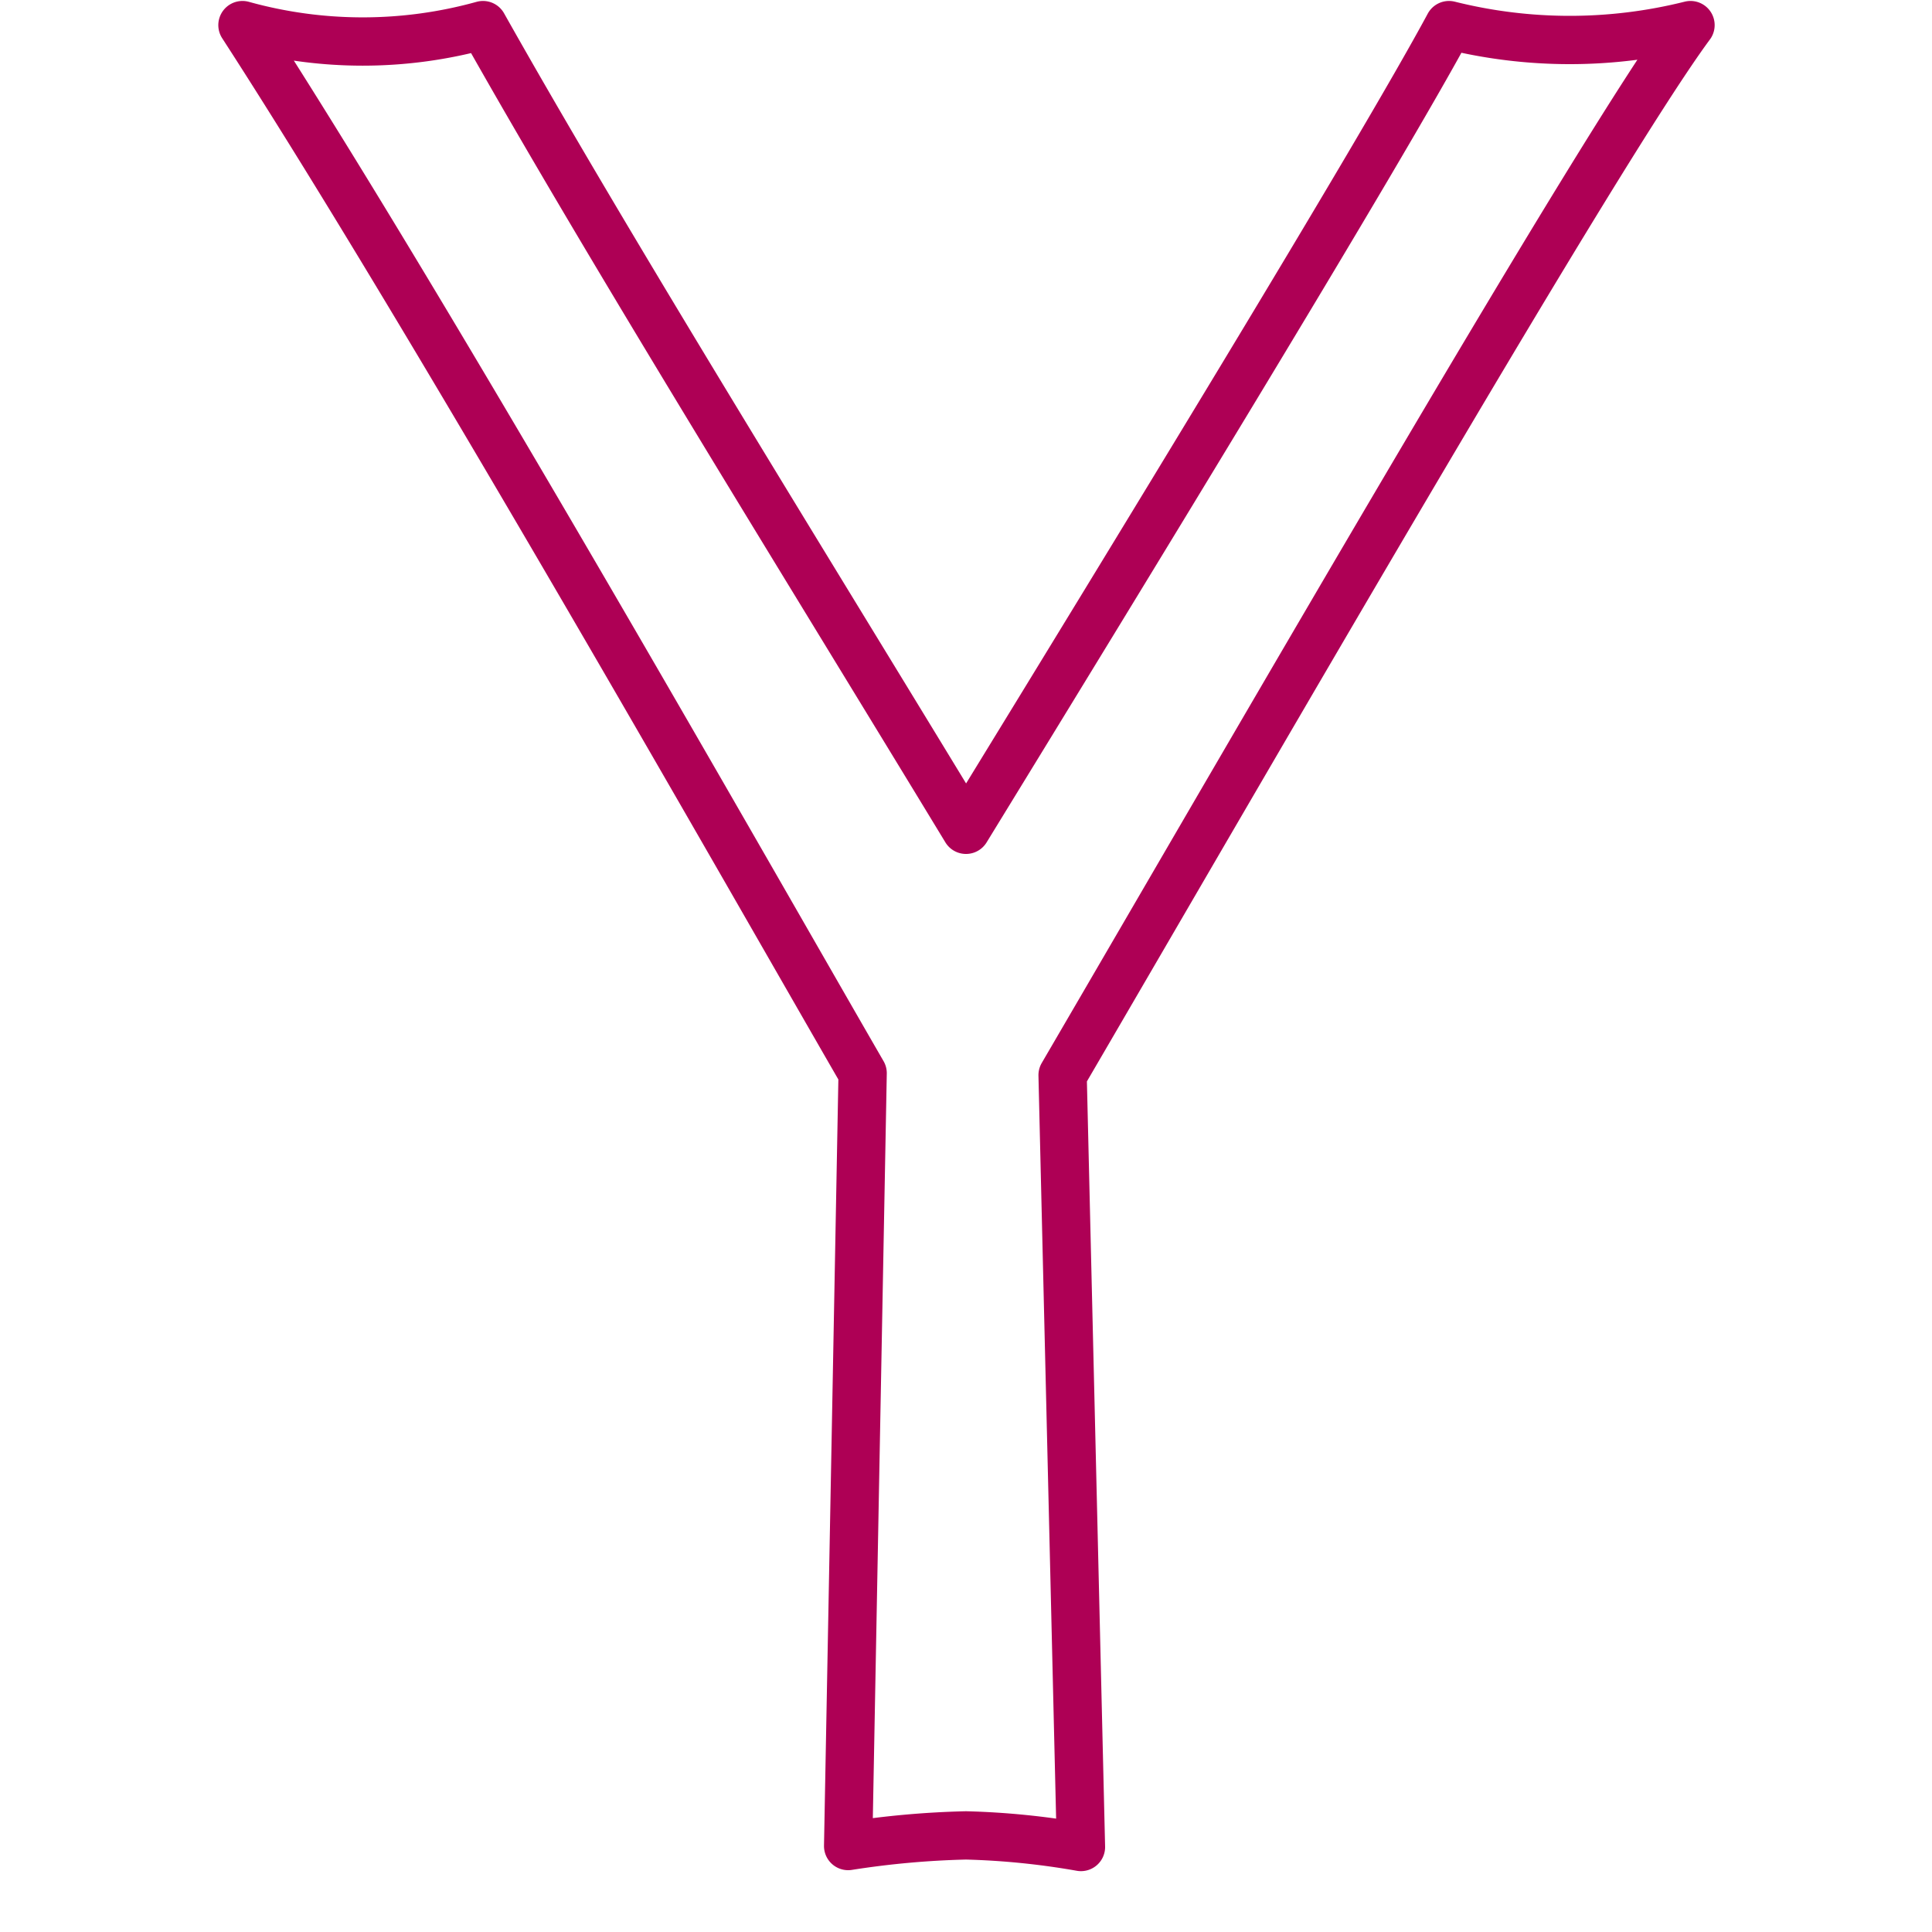 <svg id="Layer_1" data-name="Layer 1" xmlns="http://www.w3.org/2000/svg" viewBox="0 0 20 20"><defs><style>.cls-1{fill:none;stroke:#ae0055;stroke-linecap:round;stroke-linejoin:round;stroke-width:0.5px;}</style></defs><title>icons magenta line</title><path class="cls-1" d="M11,11.13h0C13.13,7.48,16.56,1.53,17.5.26l0,0h0A5.15,5.15,0,0,1,15,.26c-.71,1.32-3.32,5.59-5,8.33h0C8.3,5.79,6.3,2.57,5,.26H5a4.65,4.65,0,0,1-2.49,0h0l0,0c2,3.09,5.31,8.93,6.42,10.85l-.15,8h0A9.2,9.2,0,0,1,10,19a8,8,0,0,1,1.19.12h0Z"/></svg>